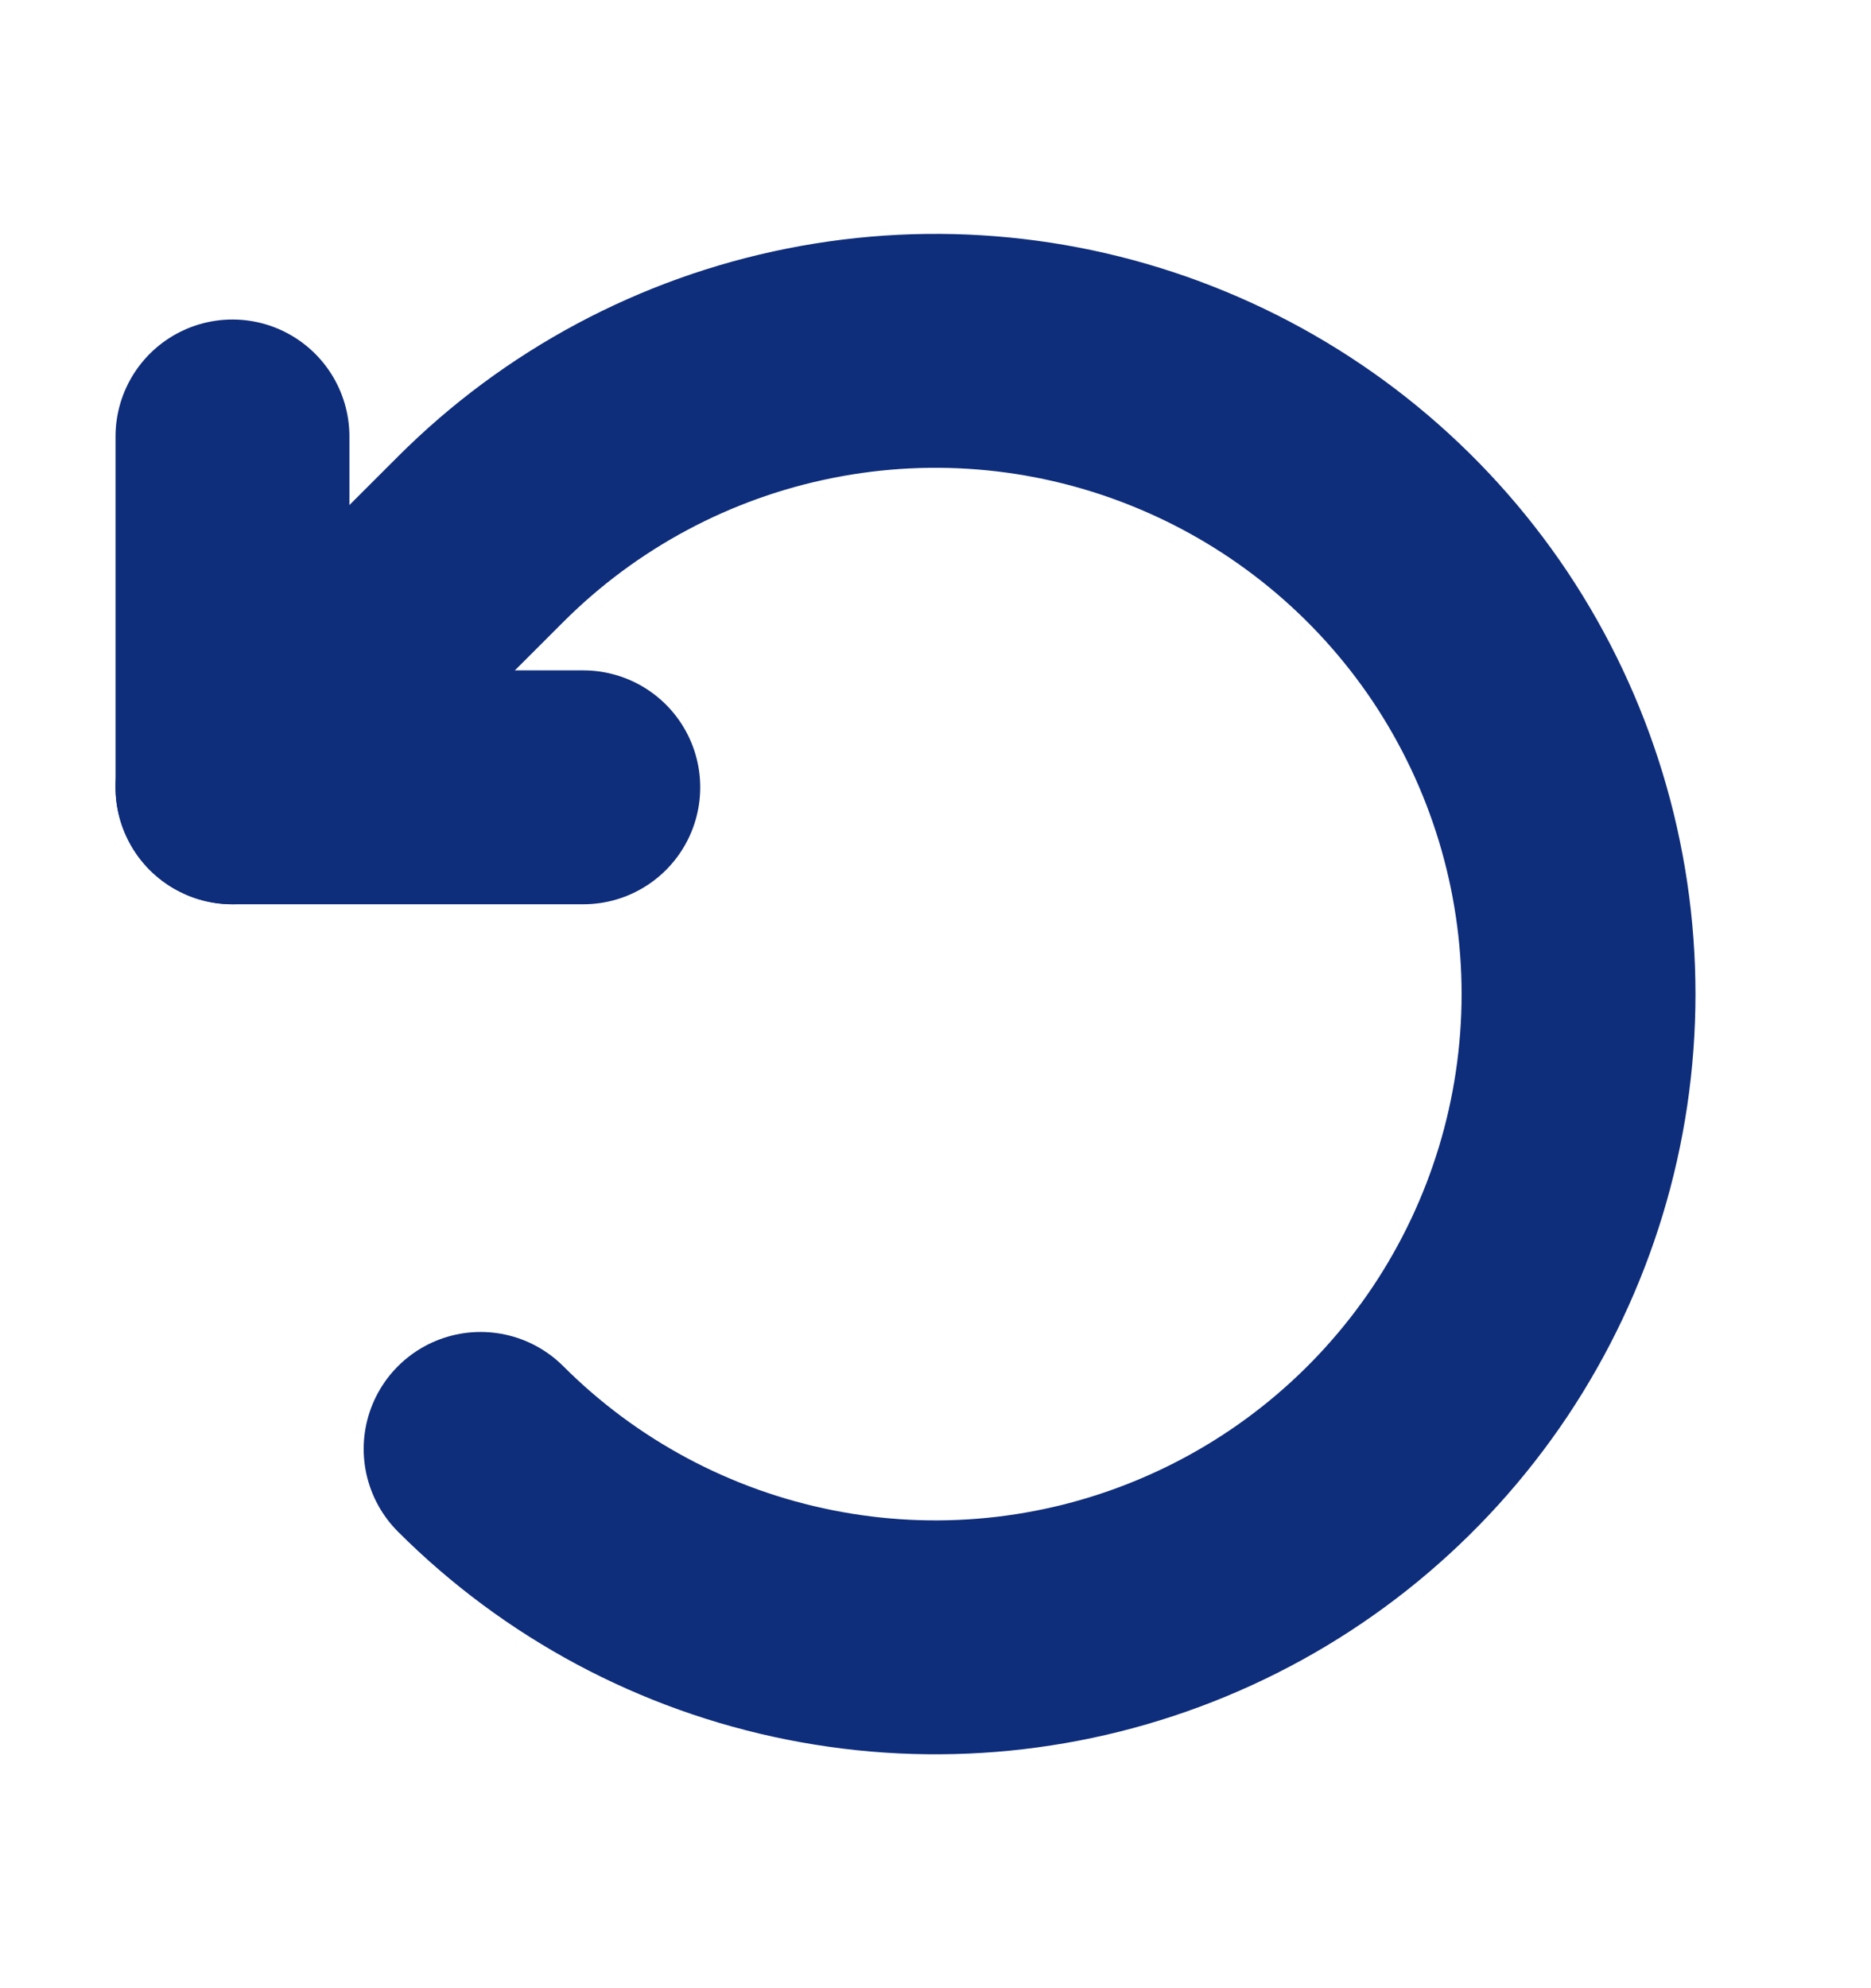 <svg width="16" height="17" viewBox="0 0 16 17" fill="none" xmlns="http://www.w3.org/2000/svg">
<path d="M4.988 6.732H1.988V3.732" stroke="#0E2D7B" stroke-width="2" stroke-linecap="round" stroke-linejoin="round"/>
<path d="M4.11 12.389C4.879 13.158 5.859 13.682 6.926 13.894C7.993 14.107 9.098 13.998 10.103 13.581C11.108 13.165 11.967 12.46 12.572 11.556C13.176 10.651 13.499 9.588 13.499 8.5C13.499 7.412 13.176 6.349 12.572 5.444C11.967 4.54 11.108 3.835 10.103 3.419C9.098 3.002 7.993 2.893 6.926 3.106C5.859 3.318 4.879 3.842 4.11 4.611L1.988 6.732" stroke="#0E2D7B" stroke-width="2" stroke-linecap="round" stroke-linejoin="round"/>
</svg>
